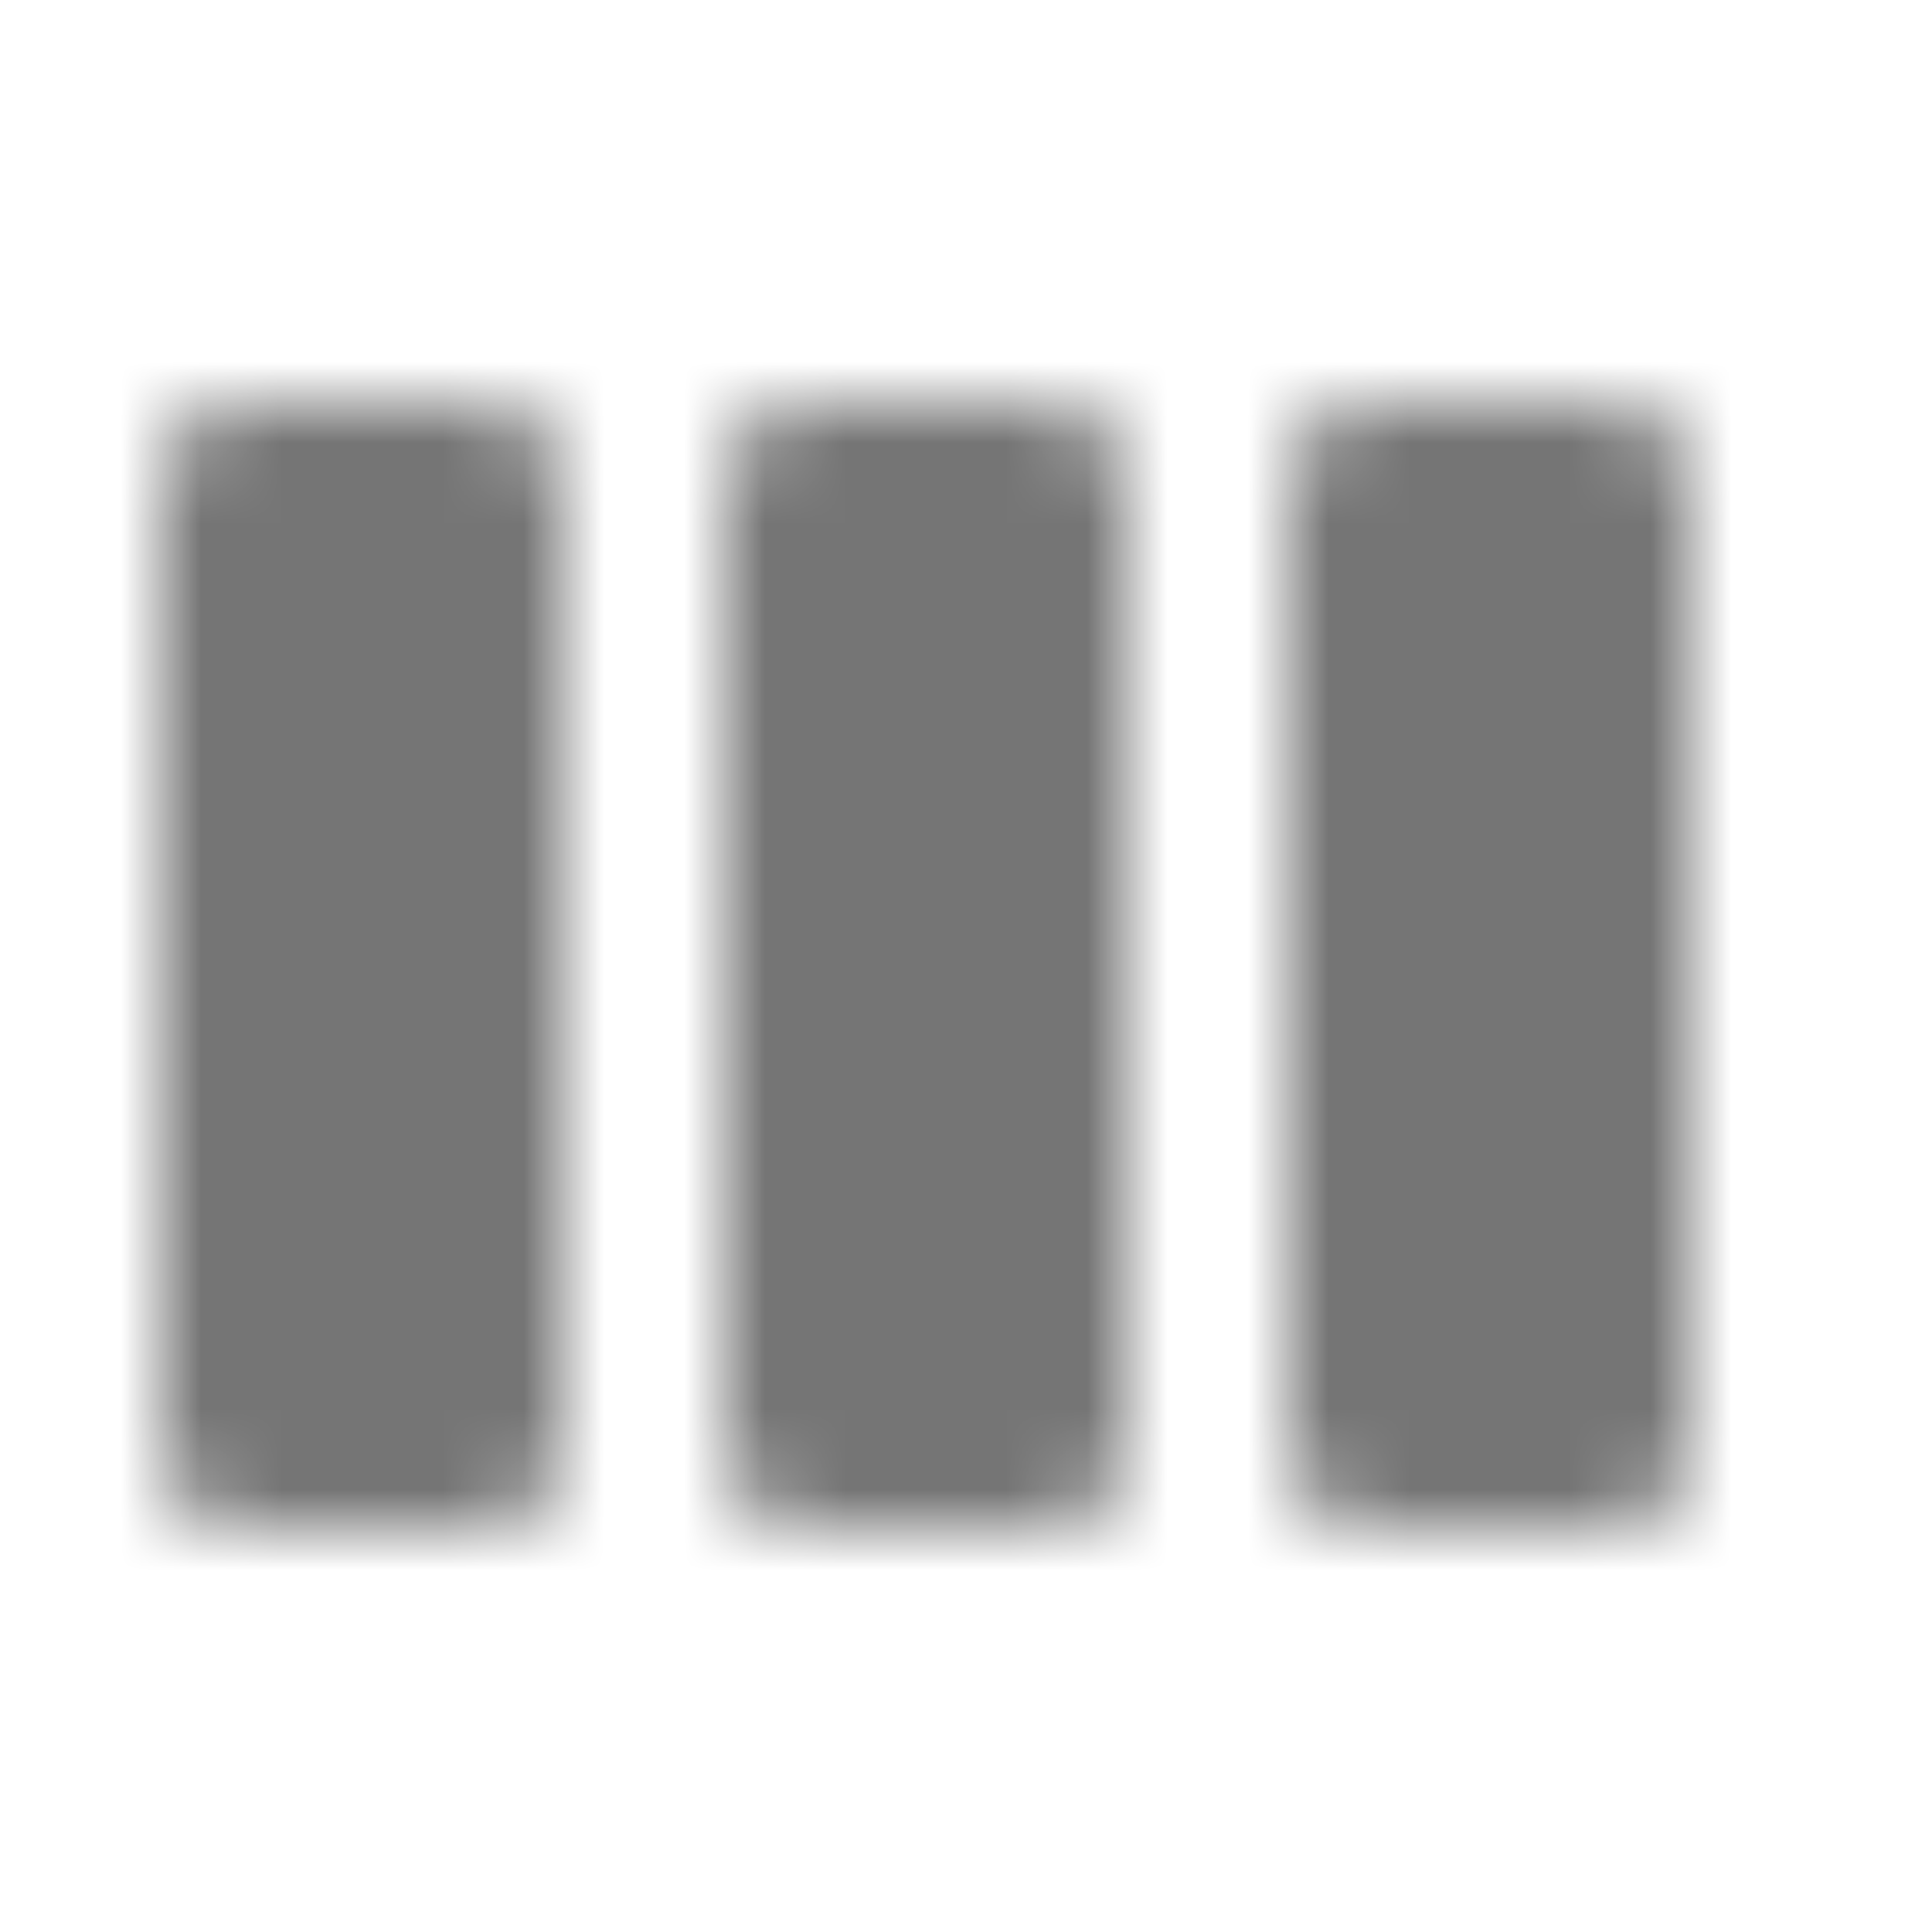 <?xml version="1.0" encoding="UTF-8"?>
<svg width="24px" height="24px" viewBox="0 0 24 24" version="1.1" xmlns="http://www.w3.org/2000/svg" xmlns:xlink="http://www.w3.org/1999/xlink">
    <!-- Generator: Sketch 50 (54983) - http://www.bohemiancoding.com/sketch -->
    <title>icon/action/view_week_24px</title>
    <desc>Created with Sketch.</desc>
    <defs>
        <path d="M6,5 L3,5 C2.45,5 2,5.45 2,6 L2,18 C2,18.55 2.45,19 3,19 L6,19 C6.55,19 7,18.55 7,18 L7,6 C7,5.45 6.55,5 6,5 Z M20,5 L17,5 C16.45,5 16,5.45 16,6 L16,18 C16,18.55 16.45,19 17,19 L20,19 C20.55,19 21,18.55 21,18 L21,6 C21,5.45 20.55,5 20,5 Z M13,5 L10,5 C9.45,5 9,5.45 9,6 L9,18 C9,18.55 9.45,19 10,19 L13,19 C13.55,19 14,18.55 14,18 L14,6 C14,5.45 13.55,5 13,5 Z" id="path-1"></path>
    </defs>
    <g id="icon/action/view_week_24px" stroke="none" stroke-width="1" fill="none" fill-rule="evenodd">
        <mask id="mask-2" fill="white">
            <use xlink:href="#path-1"></use>
        </mask>
        <g fill-rule="nonzero"></g>
        <g id="✱-/-Color-/-Icons-/-Black-/-Inactive" mask="url(#mask-2)" fill="#000000" fill-opacity="0.54">
            <rect id="Rectangle" x="0" y="0" width="24" height="24"></rect>
        </g>
    </g>
</svg>